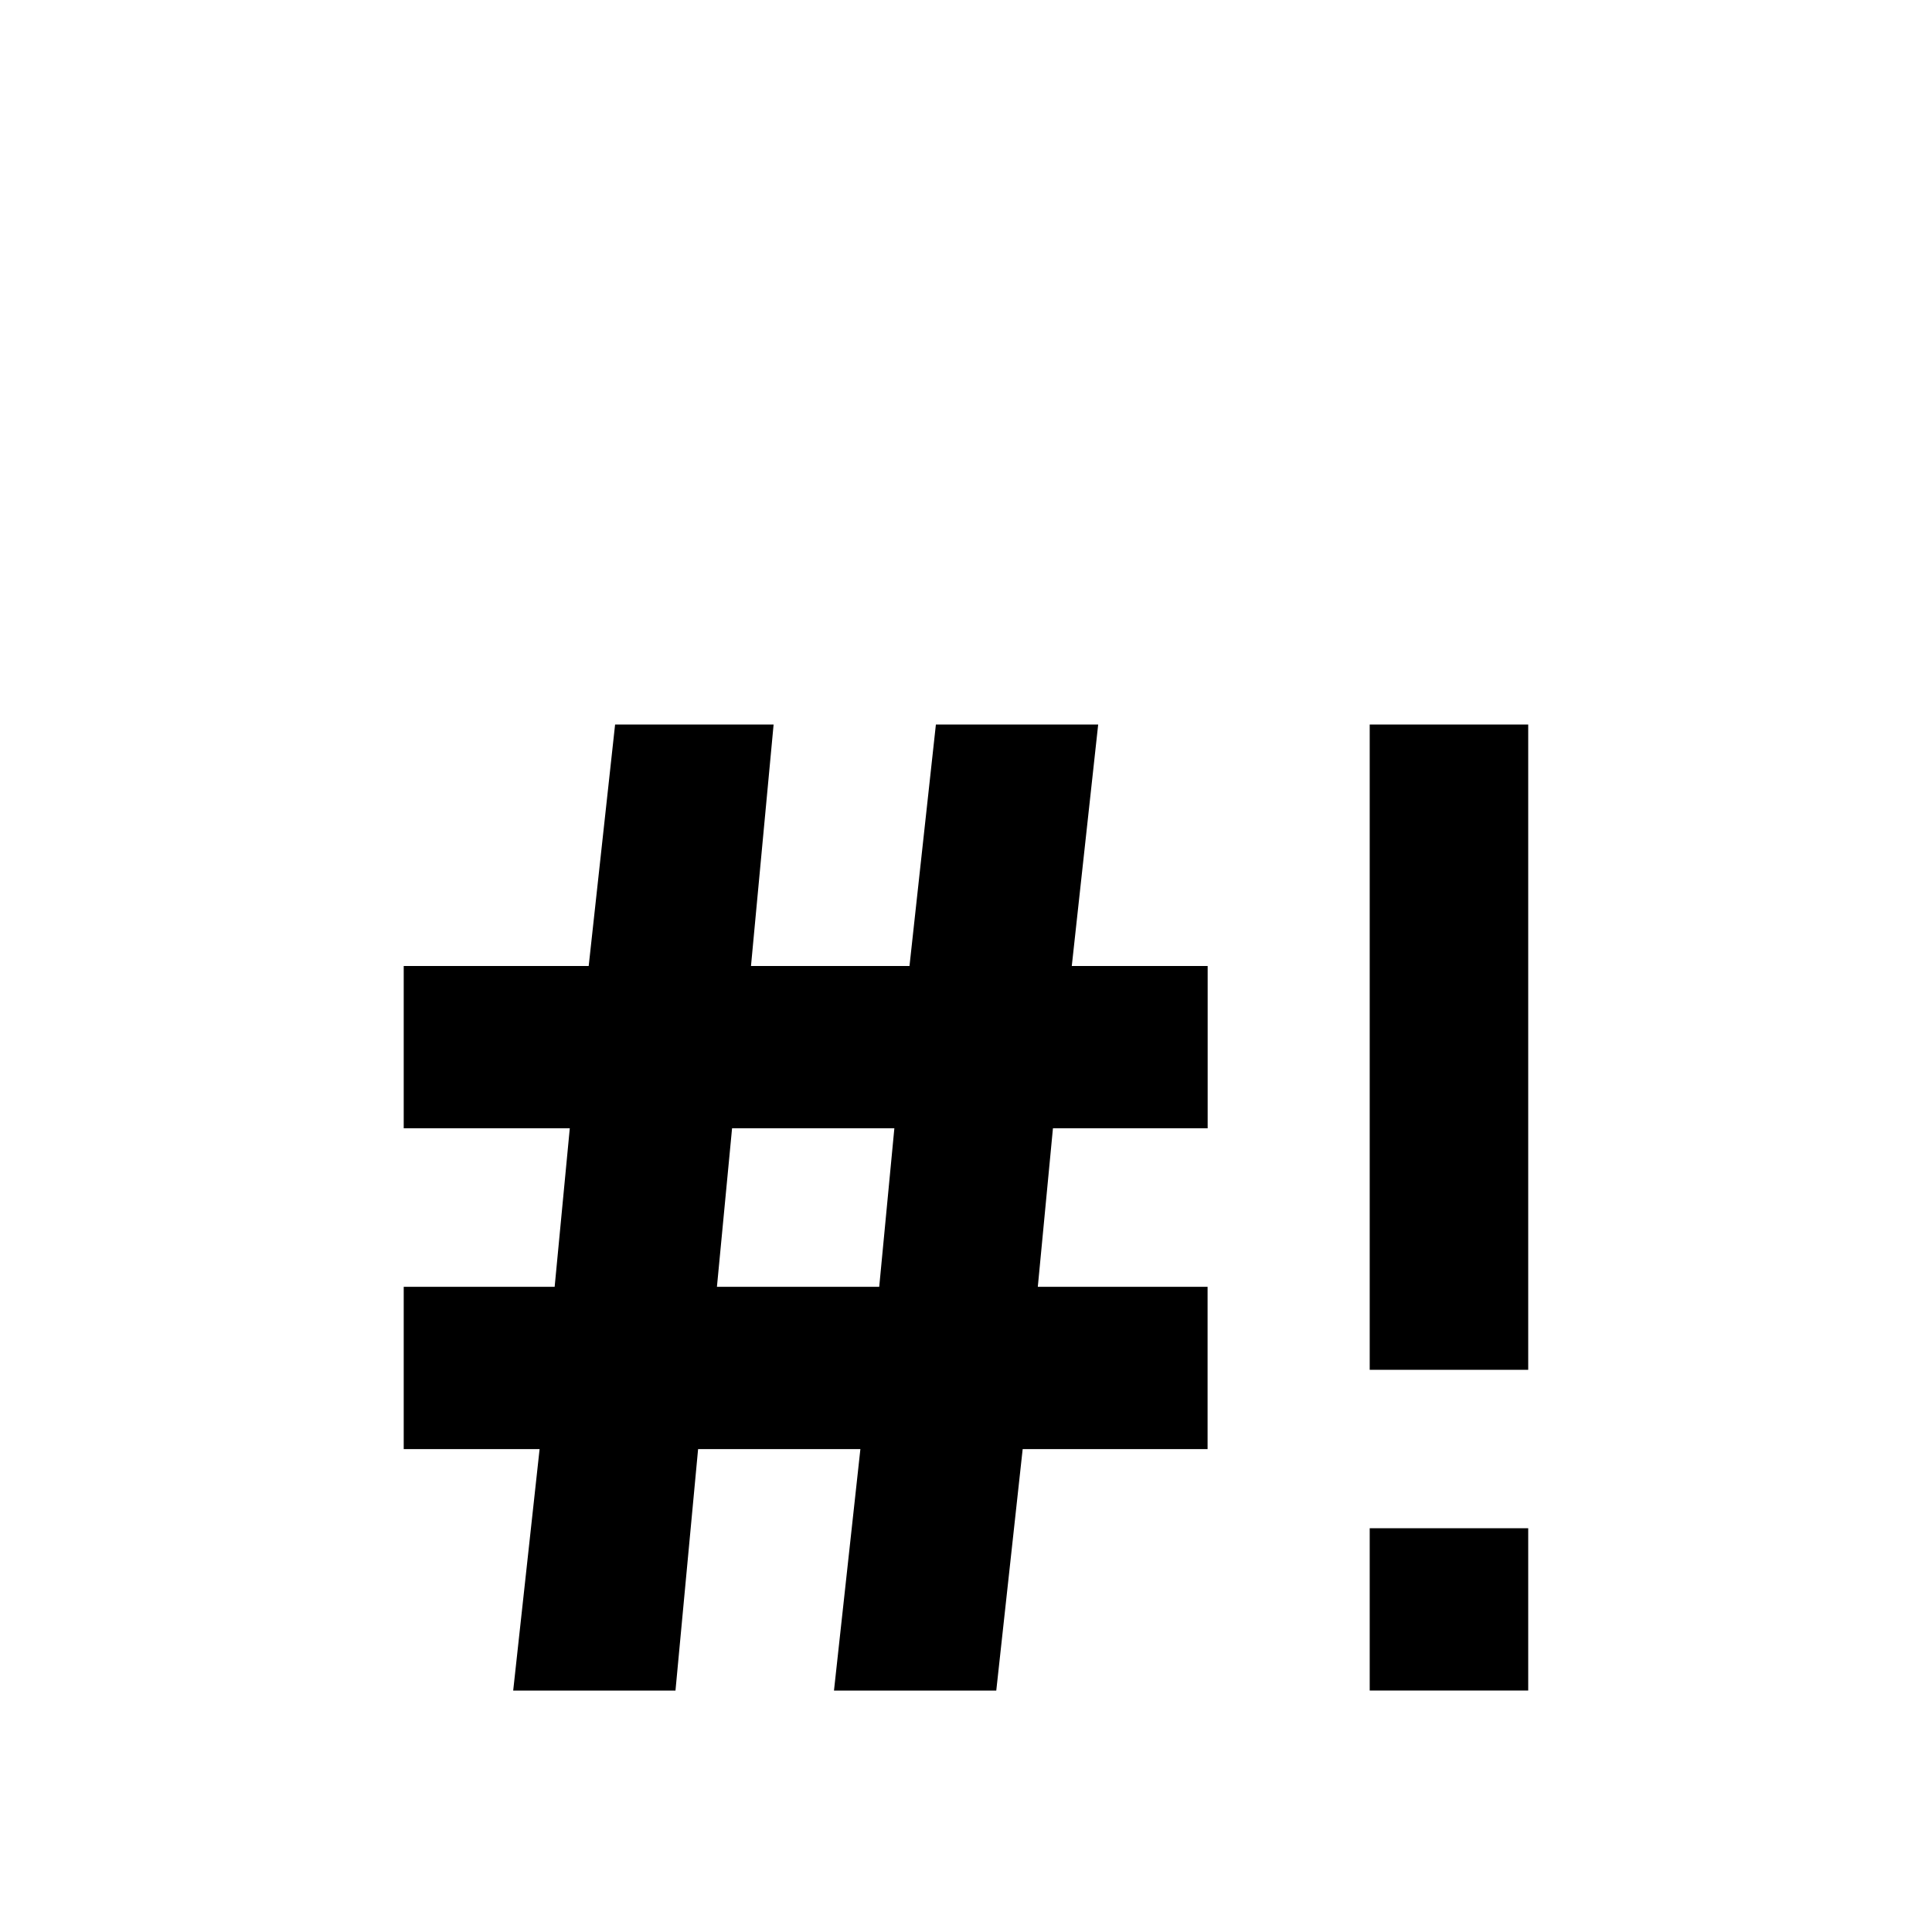 <!-- Generated by IcoMoon.io -->
<svg version="1.1" xmlns="http://www.w3.org/2000/svg" width="24" height="24" viewBox="0 0 24 24">
<title>bash</title>
<path d="M5.016 12h2.297l0.328-3h1.969l-0.281 3h1.969l0.328-3h2.016l-0.328 3h1.688v2.016h-1.922l-0.188 1.969h2.109v2.016h-2.297l-0.328 3h-2.016l0.328-3h-2.016l-0.281 3h-2.016l0.328-3h-1.688v-2.016h1.875l0.188-1.969h-2.063v-2.016zM9.094 14.016l-0.188 1.969h2.016l0.188-1.969h-2.016zM18.984 9h-1.969v8.016h1.969v-8.016zM18.984 18.984h-1.969v2.016h1.969v-2.016z"></path>
</svg>
